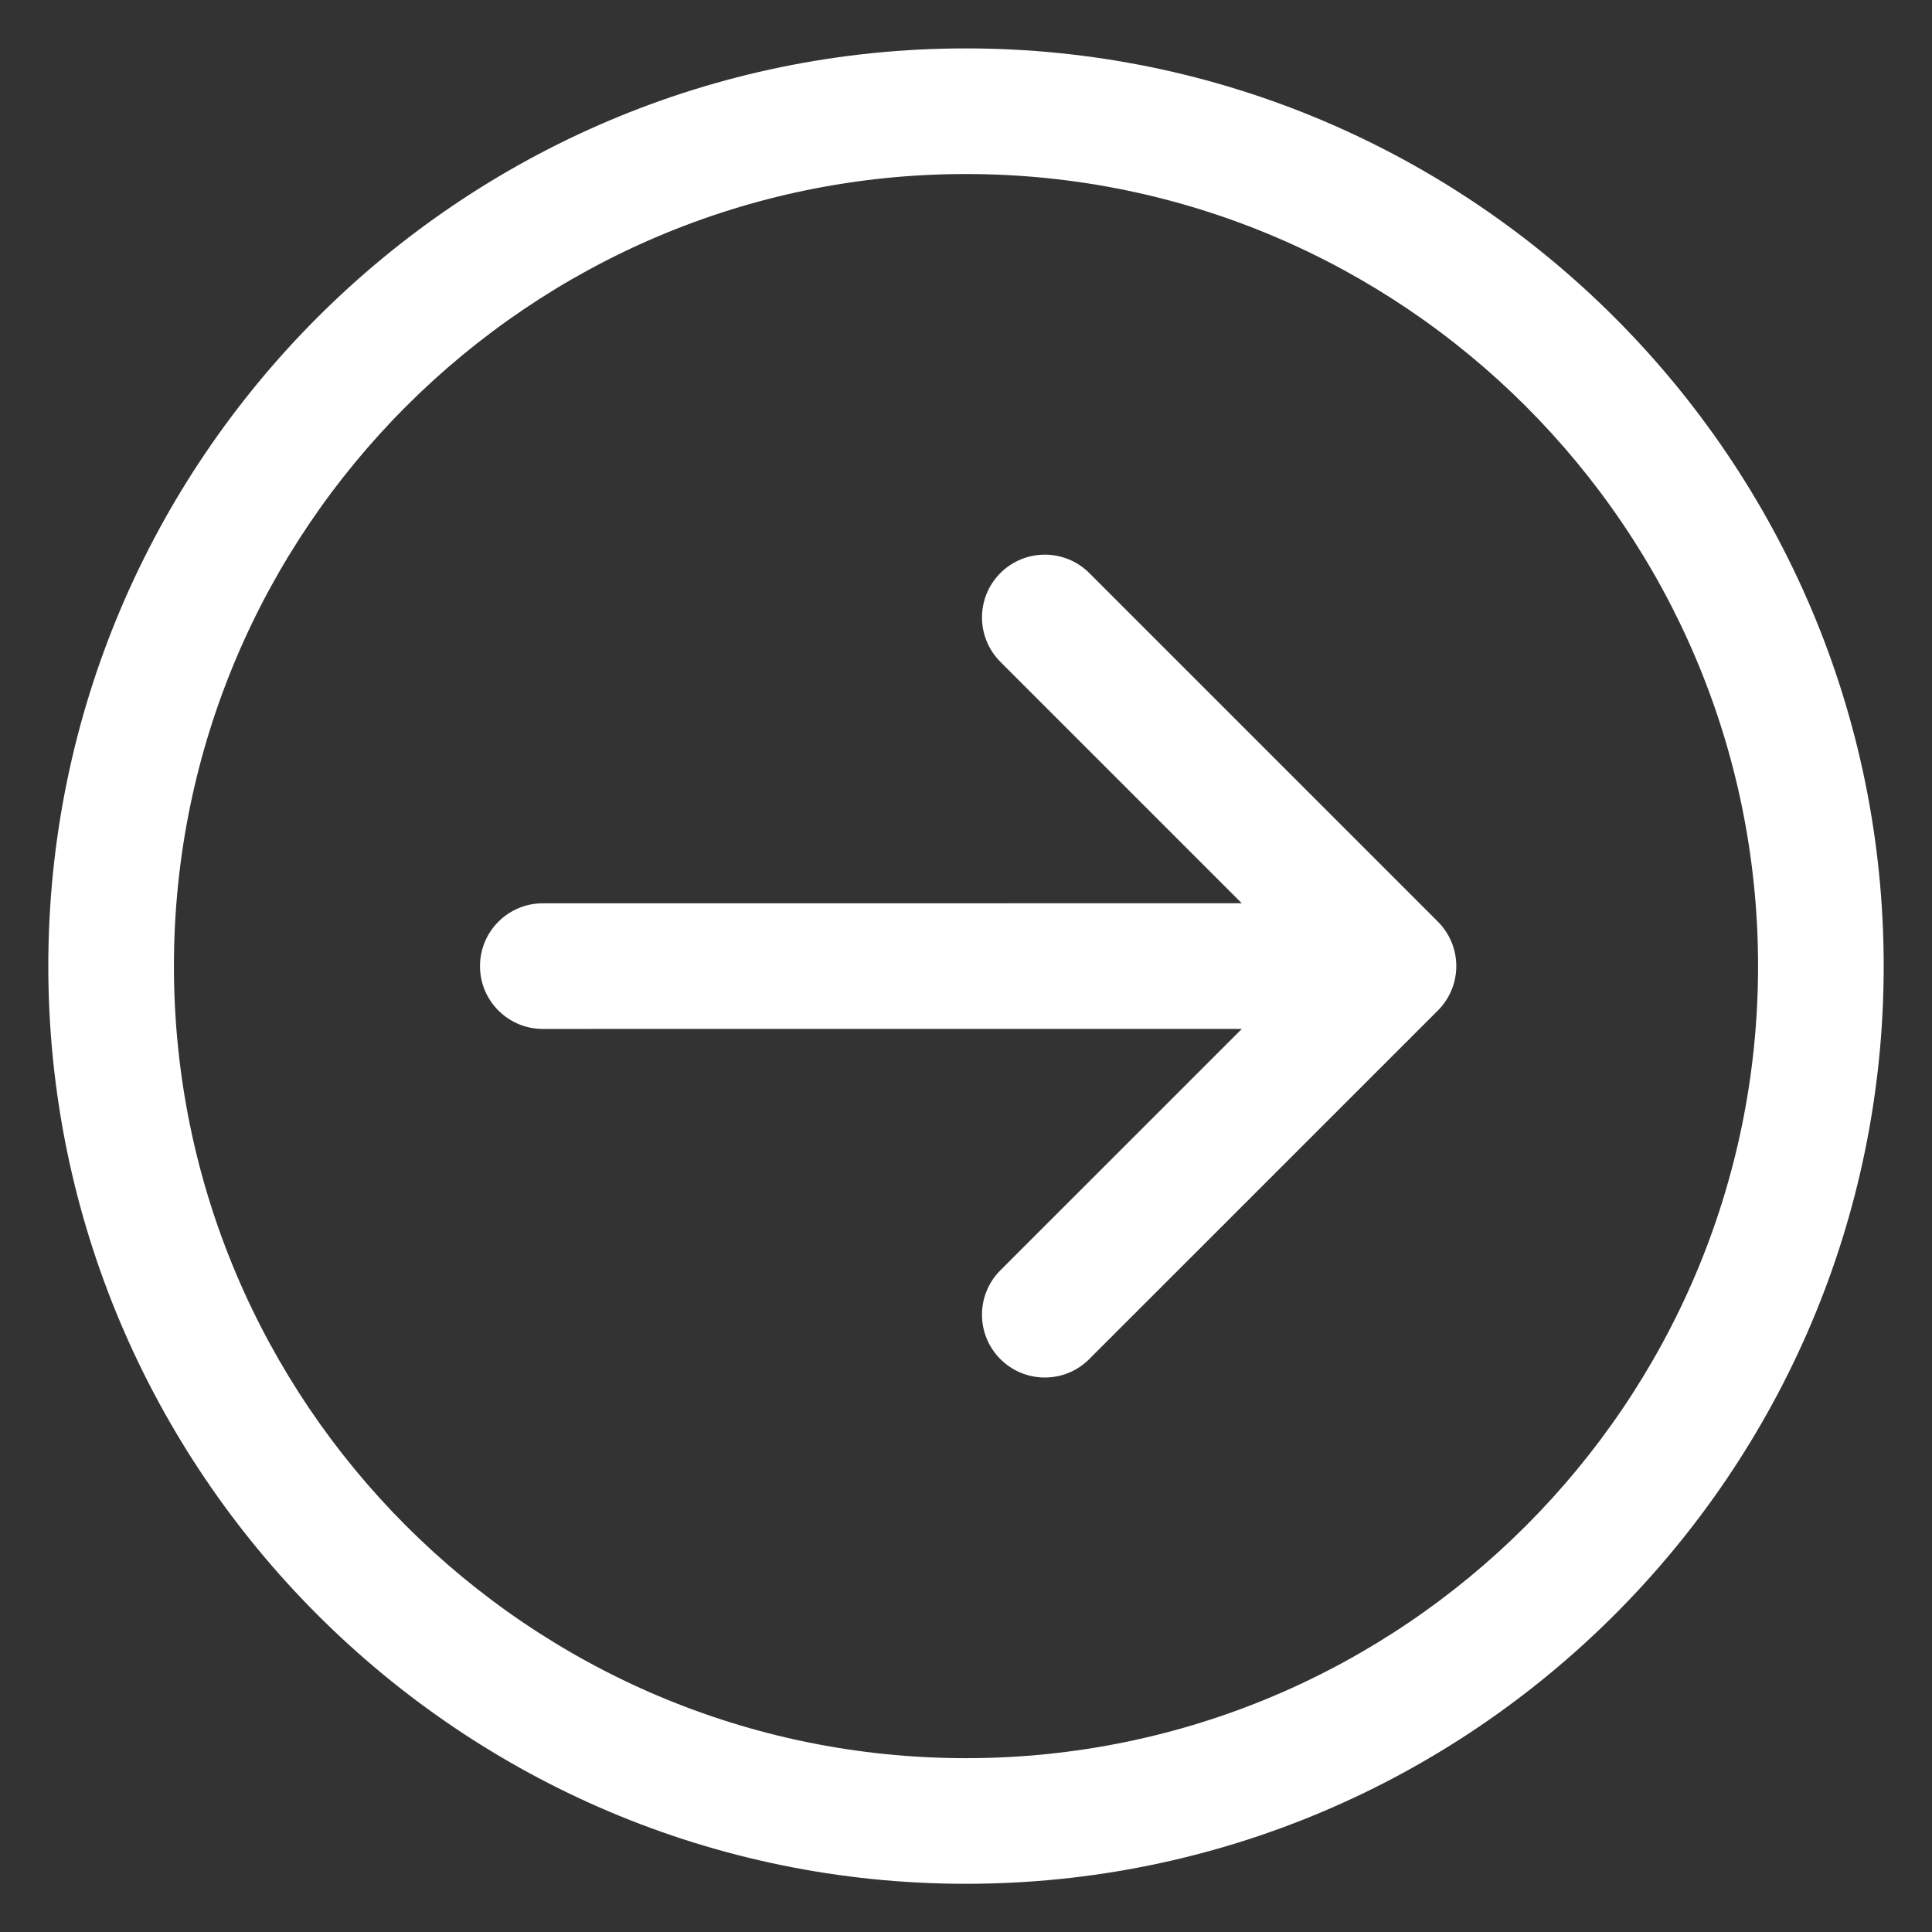 <svg width="40" height="40" viewBox="0 0 40 40" fill="none" xmlns="http://www.w3.org/2000/svg">
<rect x="0" y="0" width="40" height="40" fill="#333333" stroke="none"/>
<path d="M20 1.002C9.523 1.002 1 9.525 1 20.002C1 30.479 9.523 39.002 20 39.002C30.477 39.002 39 30.479 39 20.002C39 9.525 30.477 1.002 20 1.002ZM20 36.401C10.957 36.401 3.601 29.044 3.601 20.002C3.601 10.96 10.957 3.603 20 3.603C29.042 3.603 36.399 10.96 36.399 20.002C36.399 29.044 29.042 36.401 20 36.401Z" fill="white"/>
<path d="M22.552 11.864C22.044 11.357 21.22 11.357 20.712 11.864C20.204 12.372 20.204 13.195 20.713 13.704L25.71 18.701L11.239 18.702C10.52 18.702 9.938 19.284 9.938 20.003C9.938 20.721 10.521 21.303 11.239 21.303L25.711 21.302L20.712 26.3C20.204 26.808 20.204 27.631 20.712 28.139C20.966 28.393 21.299 28.52 21.632 28.52C21.965 28.52 22.297 28.393 22.551 28.139L29.77 20.921C30.014 20.677 30.151 20.347 30.151 20.002C30.151 19.657 30.014 19.326 29.77 19.082L22.552 11.864Z" fill="white"/>
</svg>
